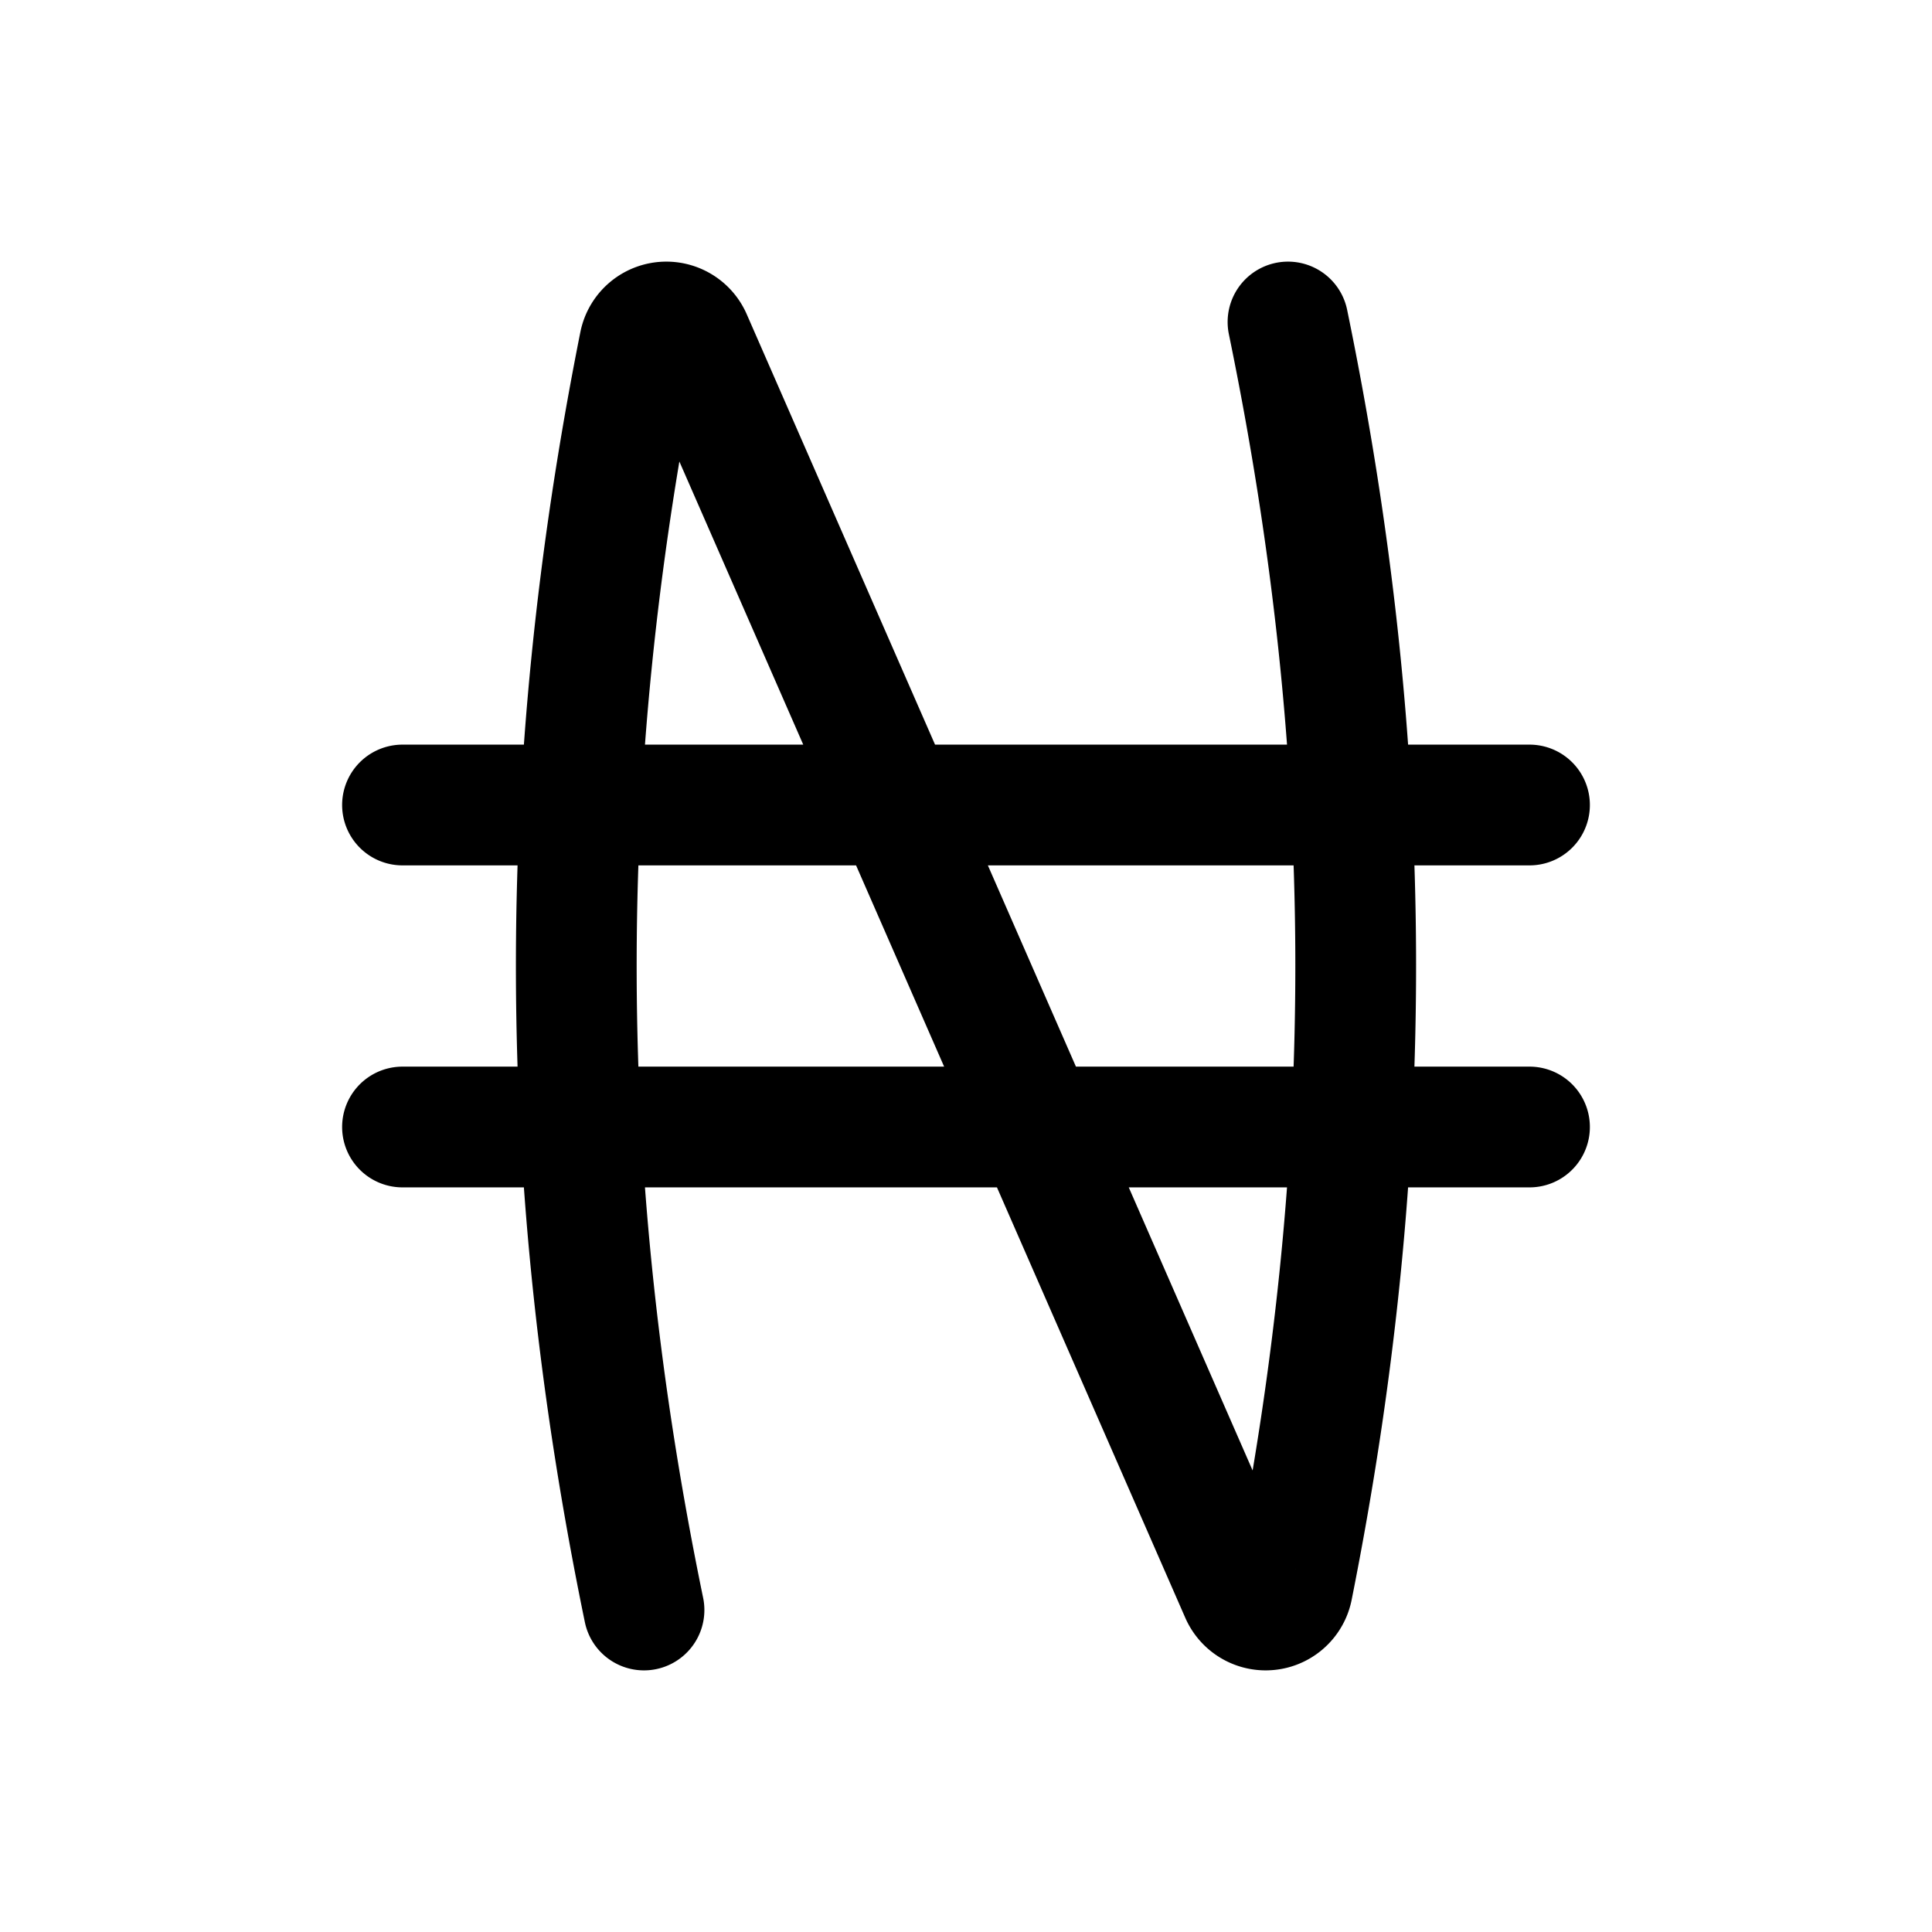 <svg xmlns="http://www.w3.org/2000/svg" width="24" height="24" viewBox="0 0 24 24" fill="none">
    <path stroke="currentColor" stroke-linecap="round" stroke-width="1.5" d="M8 20C6.897 14.65 6.879 9.611 7.945 4.272A.339.339 0 0 1 8.277 4v0a.34.34 0 0 1 .312.204l6.822 15.592a.34.34 0 0 0 .312.204v0a.339.339 0 0 0 .332-.272C17.121 14.389 17.103 9.349 16 4M5 10h14M5 14h14"/>
</svg>